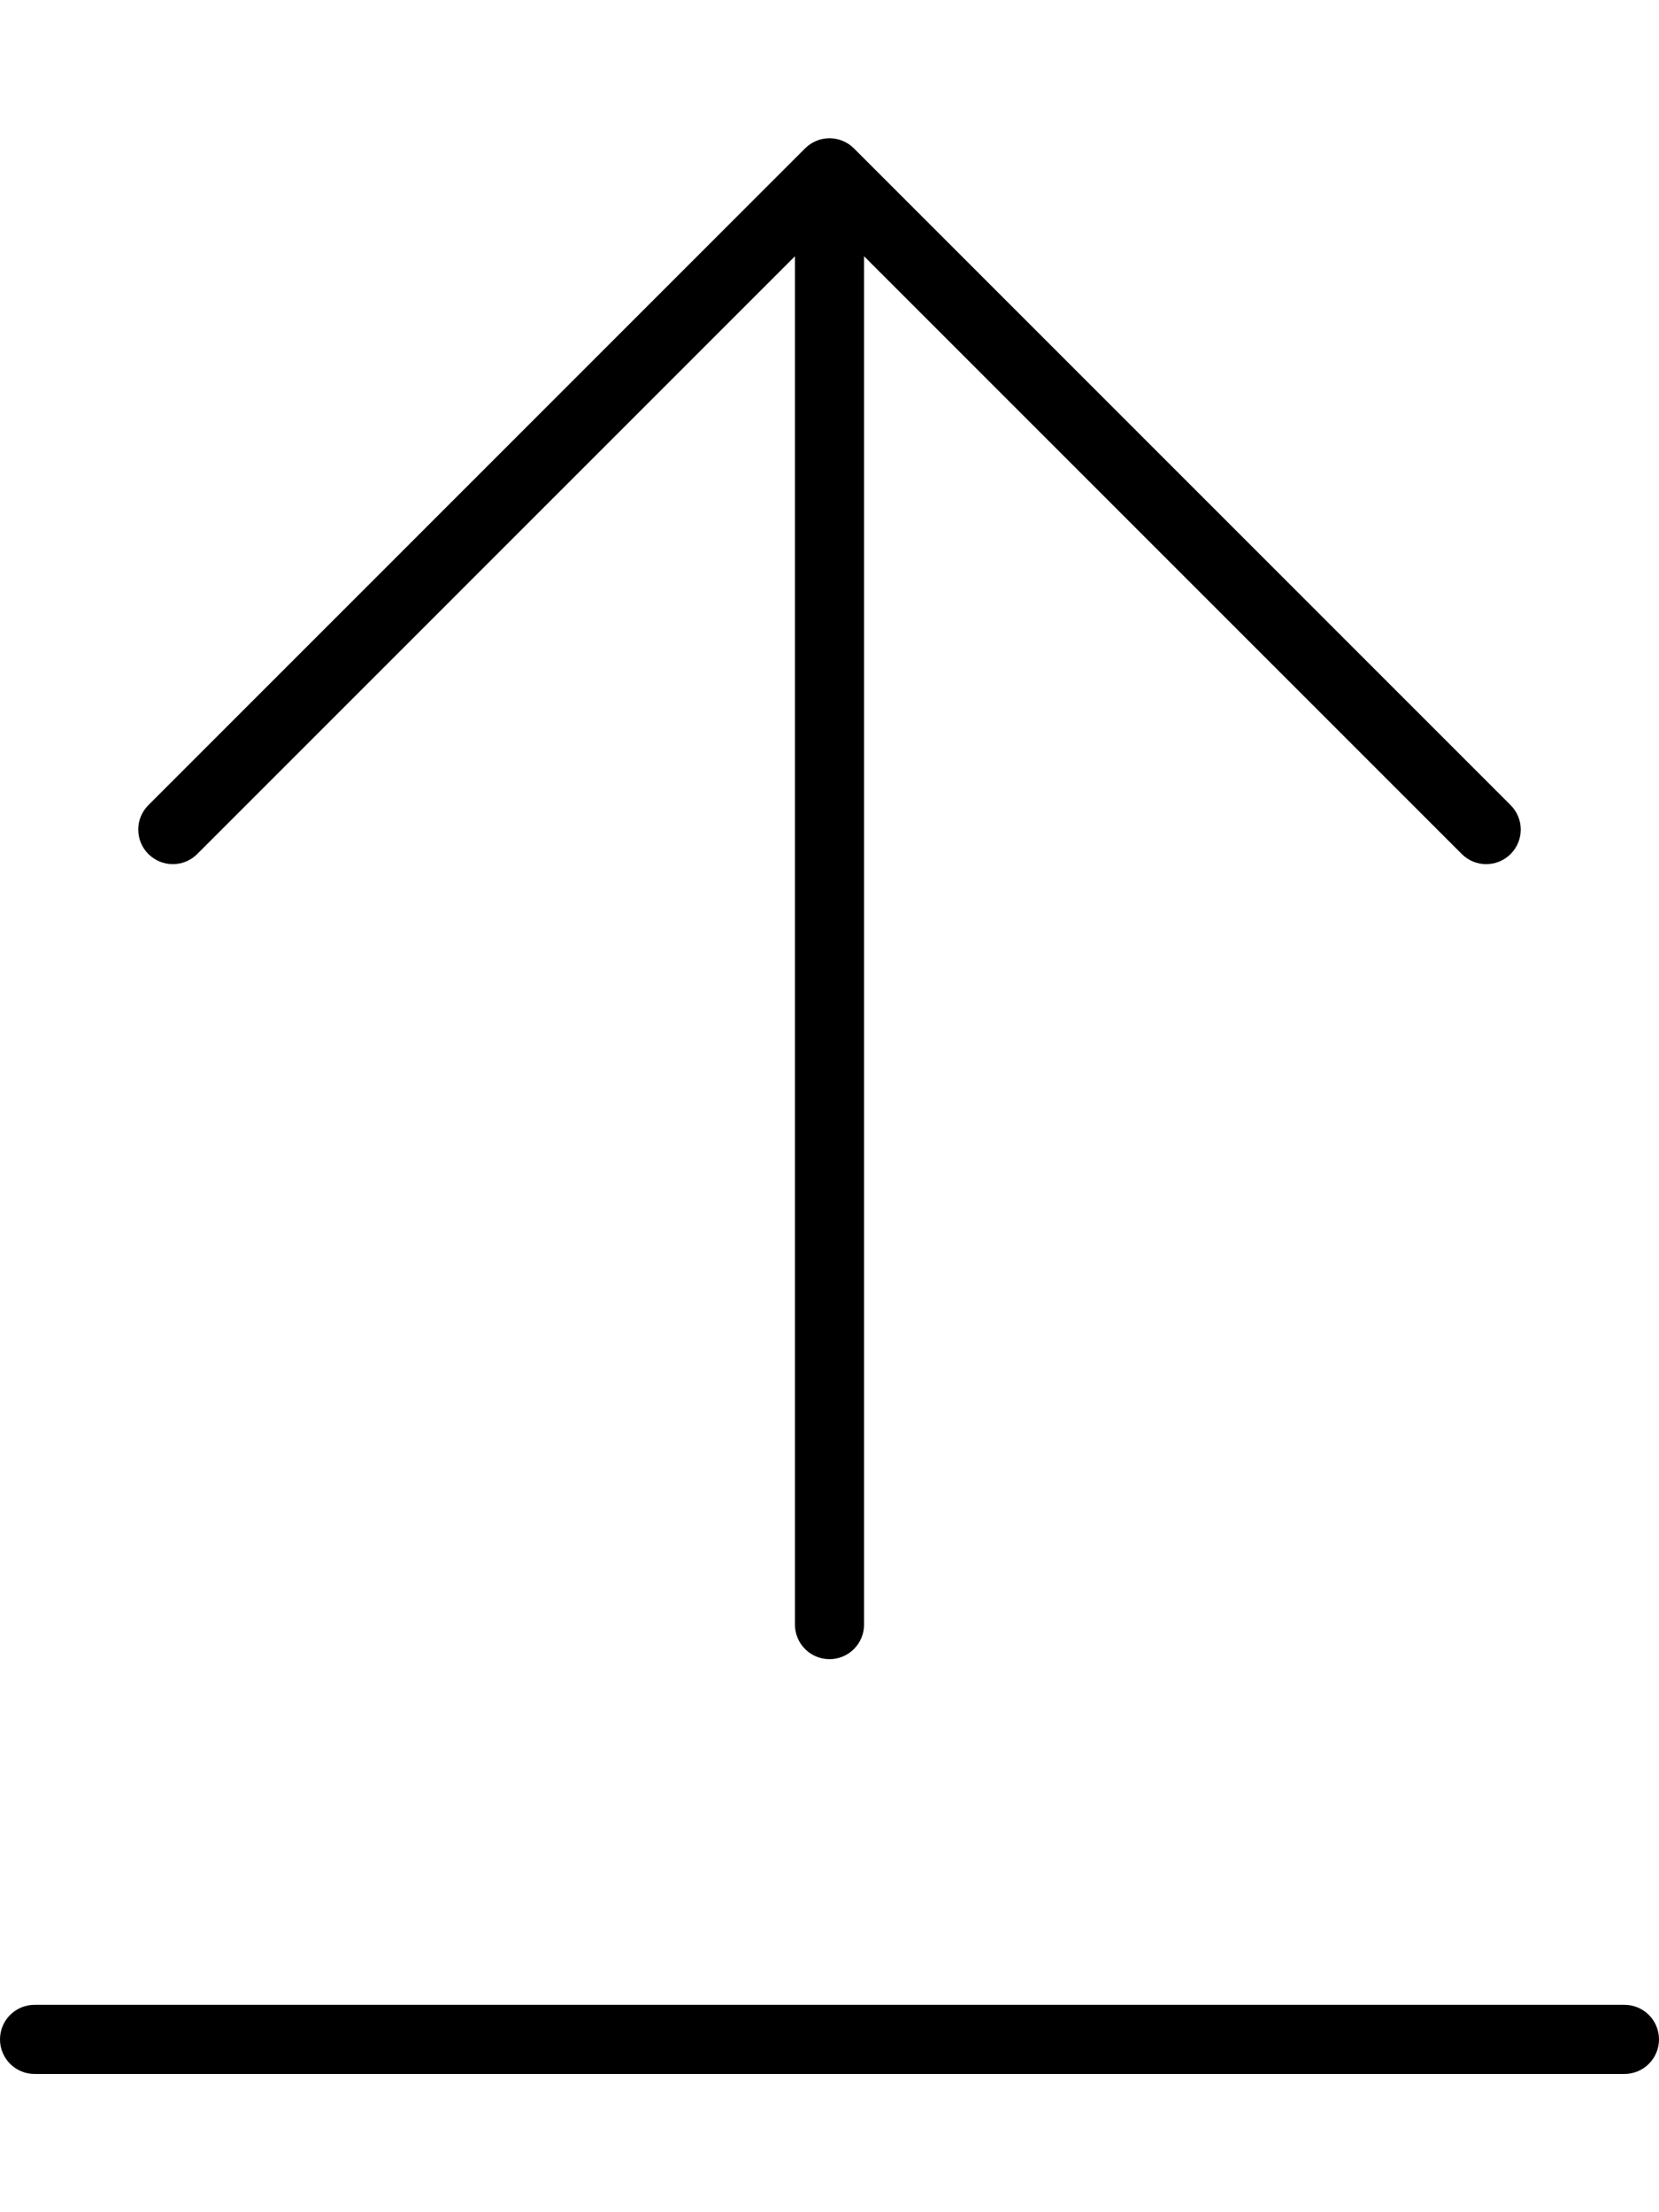 <svg xmlns="http://www.w3.org/2000/svg"
     viewBox="0 0 384 512"><!-- Font Awesome Pro 6.0.0-alpha2 by @fontawesome - https://fontawesome.com License - https://fontawesome.com/license (Commercial License) -->
    <path d="M197.656 34.344C194.531 31.219 189.469 31.219 186.344 34.344L34.344 186.344C32.781 187.906 32 189.938 32 192S32.781 196.094 34.344 197.656C37.469 200.781 42.531 200.781 45.656 197.656L184 59.312V376C184 380.406 187.578 384 192 384S200 380.406 200 376V59.312L338.344 197.656C341.469 200.781 346.531 200.781 349.656 197.656S352.781 189.469 349.656 186.344L197.656 34.344ZM376 464H8C3.582 464 0 467.582 0 472S3.582 480 8 480H376C380.418 480 384 476.418 384 472S380.418 464 376 464Z"/>
</svg>